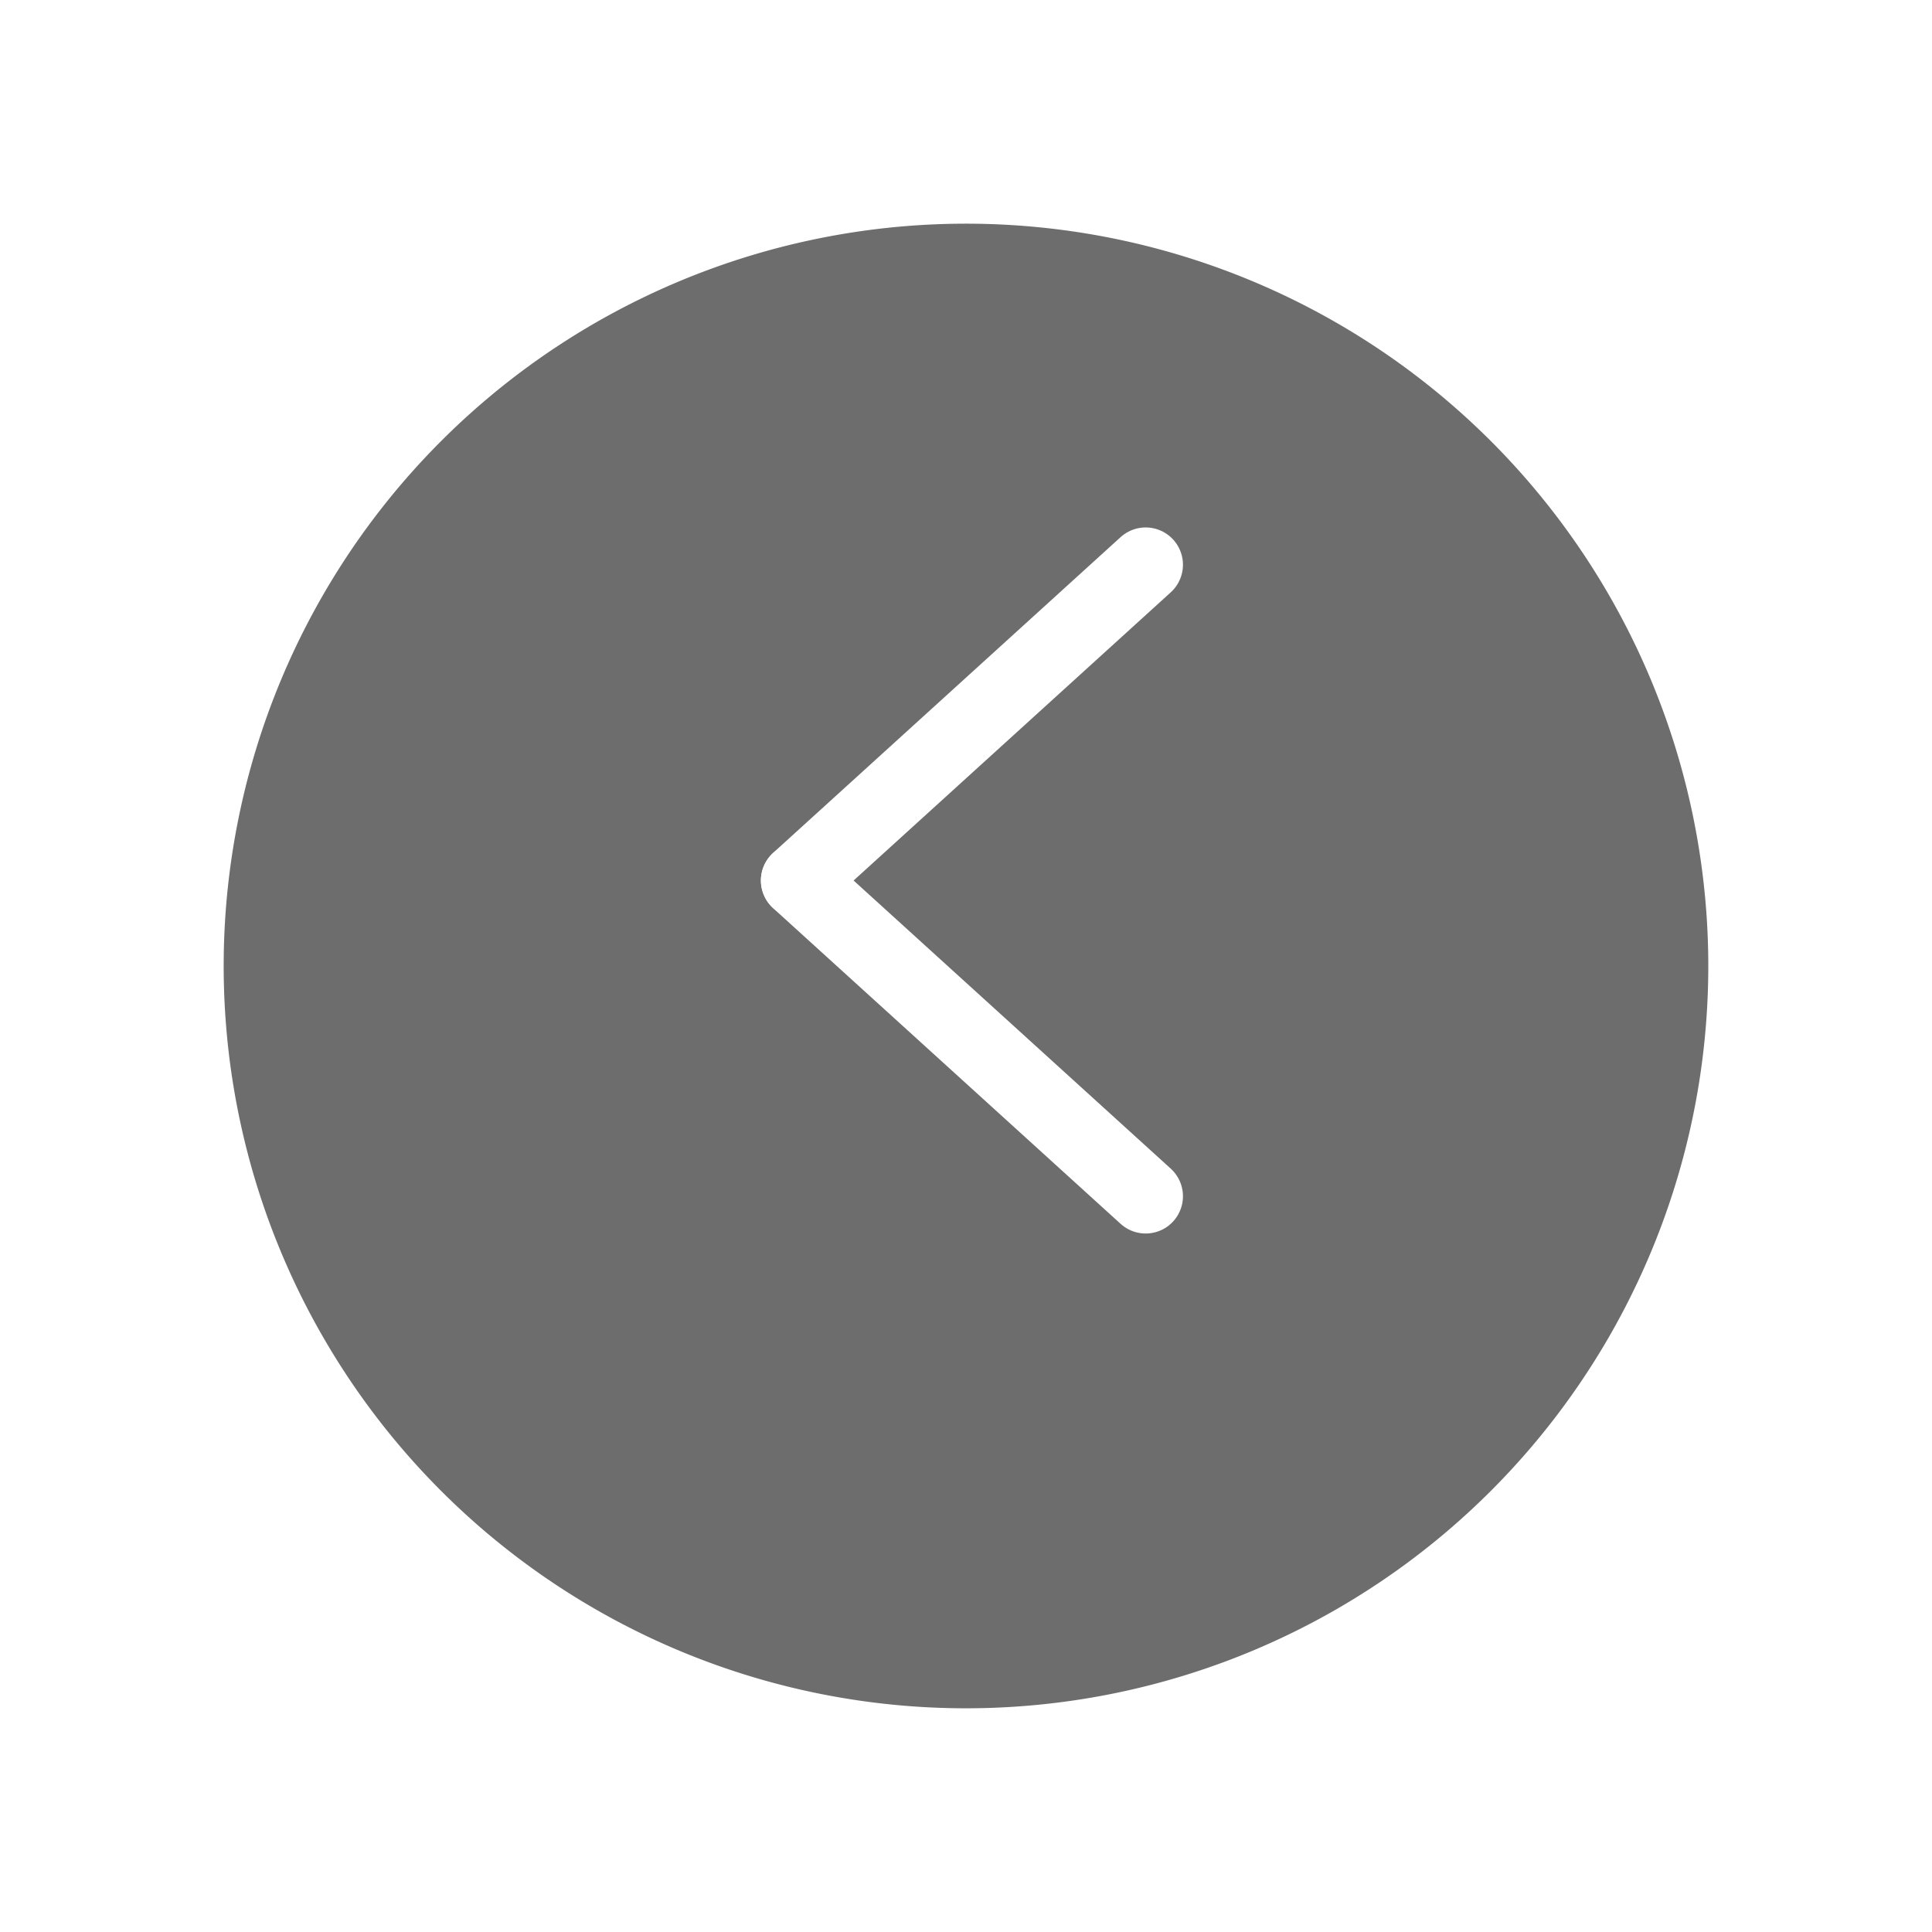<svg xmlns="http://www.w3.org/2000/svg" xmlns:xlink="http://www.w3.org/1999/xlink" width="77.727" height="77.727" viewBox="0 0 77.727 77.727">
  <defs>
    <filter id="Path_1953" x="0" y="0" width="77.727" height="77.727" filterUnits="userSpaceOnUse">
      <feOffset dx="-3" dy="3" input="SourceAlpha"/>
      <feGaussianBlur stdDeviation="3" result="blur"/>
      <feFlood flood-opacity="0.161"/>
      <feComposite operator="in" in2="blur"/>
      <feComposite in="SourceGraphic"/>
    </filter>
  </defs>
  <g id="Component_72_24" data-name="Component 72 – 24" transform="translate(11.727 5.727)">
    <g id="Group_9196" data-name="Group 9196" transform="translate(60 60) rotate(180)">
      <g id="Buton_Chat">
        <g transform="matrix(-1, 0, 0, -1, 71.73, 65.73)" filter="url(#Path_1953)">
          <path id="Path_1953-2" data-name="Path 1953" d="M29.864,0A29.864,29.864,0,1,1,0,29.864,29.864,29.864,0,0,1,29.864,0Z" transform="translate(71.73 65.73) rotate(180)" fill="#6e6d6d"/>
        </g>
      </g>
    </g>
    <g id="Group_9197" data-name="Group 9197" transform="translate(34.365 42.399) rotate(180)">
      <line id="Line_781" data-name="Line 781" x1="13.98" y2="12.703" transform="translate(0 12.703)" fill="none" stroke="#fff" stroke-linecap="round" stroke-linejoin="round" stroke-width="3"/>
      <path id="Path_1965" data-name="Path 1965" d="M0,0,13.98,12.7" fill="none" stroke="#fff" stroke-linecap="round" stroke-width="3"/>
    </g>
  </g>
</svg>
